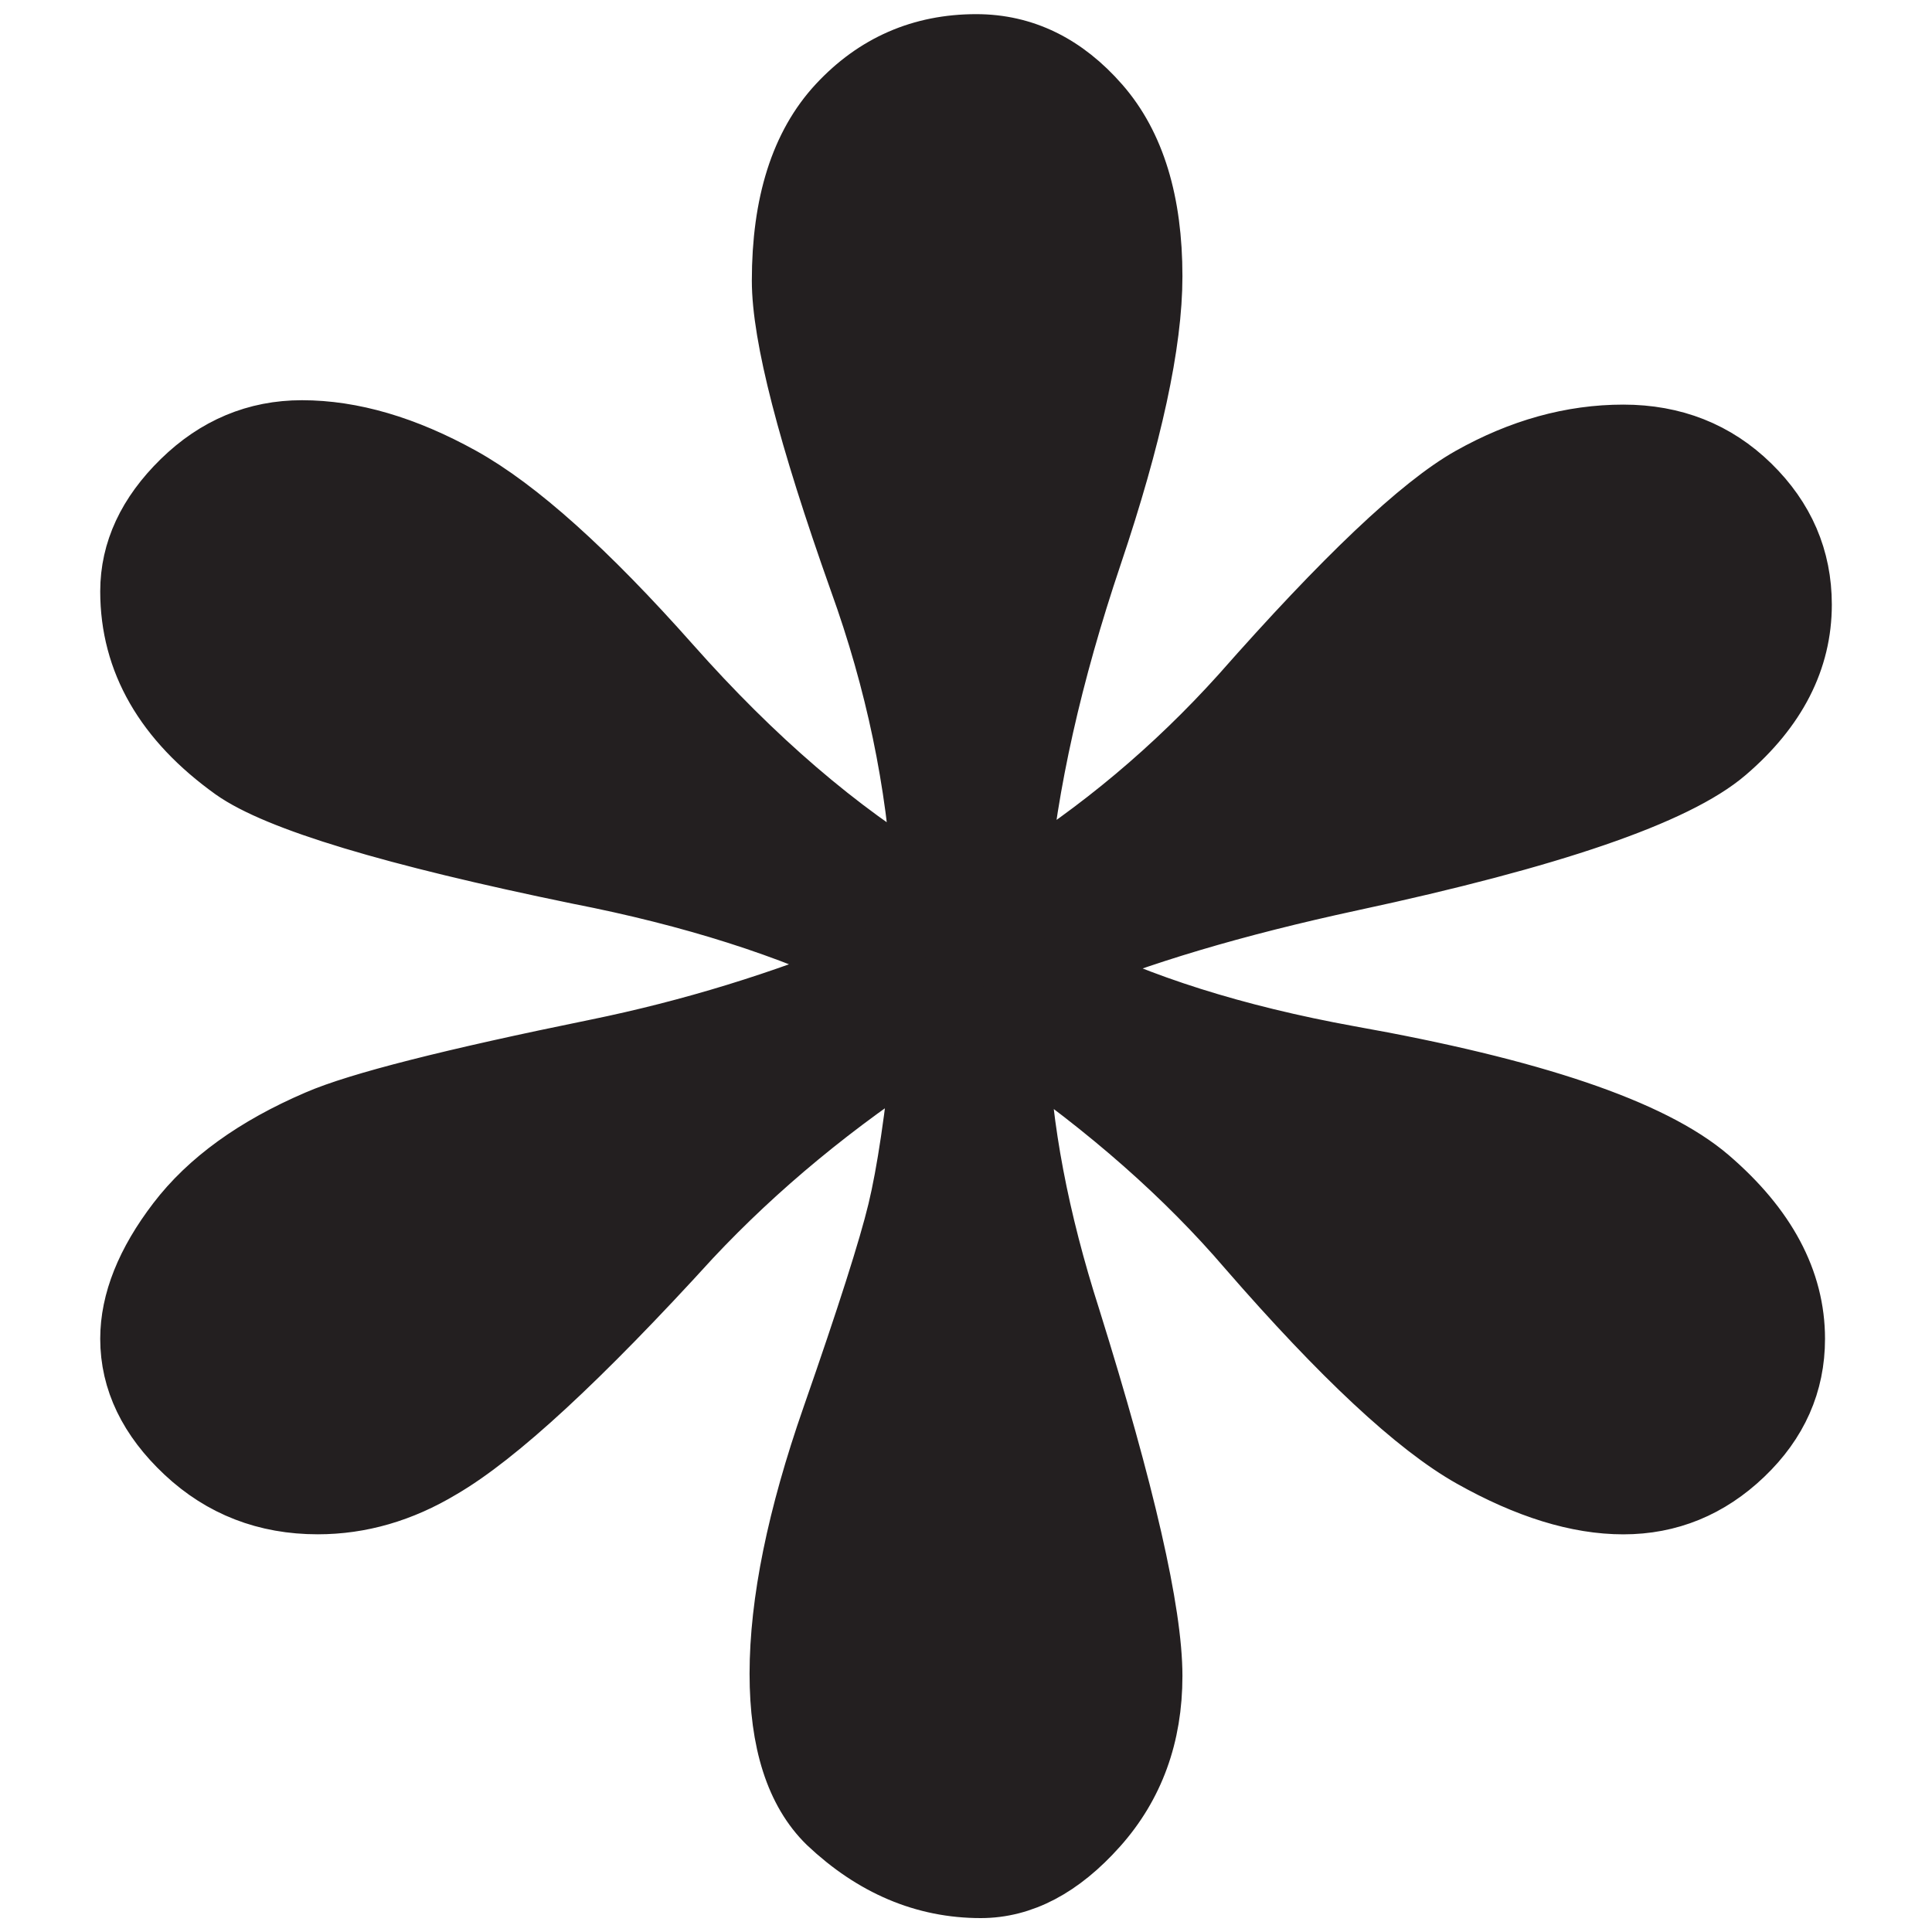 <?xml version="1.0" encoding="utf-8"?>
<!-- Generator: Adobe Illustrator 26.4.1, SVG Export Plug-In . SVG Version: 6.00 Build 0)  -->
<svg version="1.1" id="Layer_1" xmlns="http://www.w3.org/2000/svg" xmlns:xlink="http://www.w3.org/1999/xlink" x="0px" y="0px"
	 viewBox="0 0 400 400" style="enable-background:new 0 0 400 400;" xml:space="preserve">
<style type="text/css">
	.st0{fill:#231F20;stroke:#231F20;stroke-width:13;}
	.st1{fill:#79C04F;stroke:#79C04F;stroke-width:13;}
</style>
<g>
	<path class="st0" d="M191.3,183.06c-1.26-21.13-5.64-42.1-13.16-62.93c-10.66-30.01-15.98-50.67-15.98-62.01
		c0-15.92,3.83-28.02,11.52-36.29c7.68-8.27,17.16-12.4,28.44-12.4c9.71,0,18.17,4.13,25.38,12.4c7.21,8.27,10.81,20.06,10.81,35.37
		c0,13.78-4.16,33-12.46,57.64c-8.31,24.65-13.4,47.39-15.28,68.21c17.23-10.72,32.74-23.73,46.54-39.04
		c21.31-24.19,37.14-39.19,47.48-45.01c10.34-5.81,20.84-8.73,31.5-8.73c10.34,0,19.04,3.44,26.09,10.33
		c7.05,6.89,10.58,15.08,10.58,24.57c0,11.33-5.17,21.44-15.51,30.31c-10.34,8.88-36.2,17.76-77.57,26.64
		c-24.14,5.21-44.19,11.18-60.17,17.91c16.29,8.27,36.2,14.55,59.7,18.83c37.92,6.74,62.76,15.16,74.51,25.26
		c11.75,10.1,17.63,21.13,17.63,33.07c0,9.19-3.53,17.15-10.58,23.88c-7.05,6.74-15.28,10.1-24.68,10.1
		c-9.4,0-19.82-3.22-31.26-9.65c-11.44-6.43-26.88-20.82-46.3-43.17c-12.85-15-28.84-29.09-47.95-42.26
		c0.62,17.45,4.23,36.44,10.81,56.95c11.28,36.13,16.92,60.79,16.92,73.95c0,12.25-3.76,22.58-11.28,31
		c-7.52,8.43-15.51,12.63-23.97,12.63c-11.6,0-22.09-4.43-31.5-13.32c-6.58-6.43-9.87-16.69-9.87-30.77
		c0-14.7,3.6-32.38,10.81-53.05c7.21-20.67,11.75-34.91,13.63-42.72c1.88-7.81,3.6-19.36,5.17-34.68
		c-18.49,11.94-34.63,25.26-48.42,39.96c-22.88,25.11-40.12,41.04-51.71,47.77c-8.15,4.9-16.61,7.35-25.38,7.35
		c-10.66,0-19.74-3.52-27.26-10.56c-7.52-7.04-11.28-14.85-11.28-23.42c0-7.65,3.21-15.69,9.64-24.11
		c6.42-8.42,16.06-15.39,28.91-20.9c8.46-3.68,27.74-8.57,57.82-14.7c19.43-3.98,38.39-9.8,56.88-17.45
		c-16.92-8.27-37.14-14.7-60.64-19.29C81.3,172.8,57.48,165.6,48.4,159.17c-14.1-10.11-21.15-22.35-21.15-36.74
		c0-8.27,3.53-15.85,10.58-22.74C44.87,92.8,53.1,89.36,62.5,89.36c10.34,0,21.31,3.22,32.91,9.65
		c11.59,6.43,26.01,19.37,43.25,38.81C155.89,157.26,173.44,172.34,191.3,183.06z"/>
</g>
<path class="st1" d="M38.83-52.69"/>
<g>
</g>
<g>
</g>
<g>
</g>
<g>
</g>
<g>
</g>
<g>
</g>
</svg>
